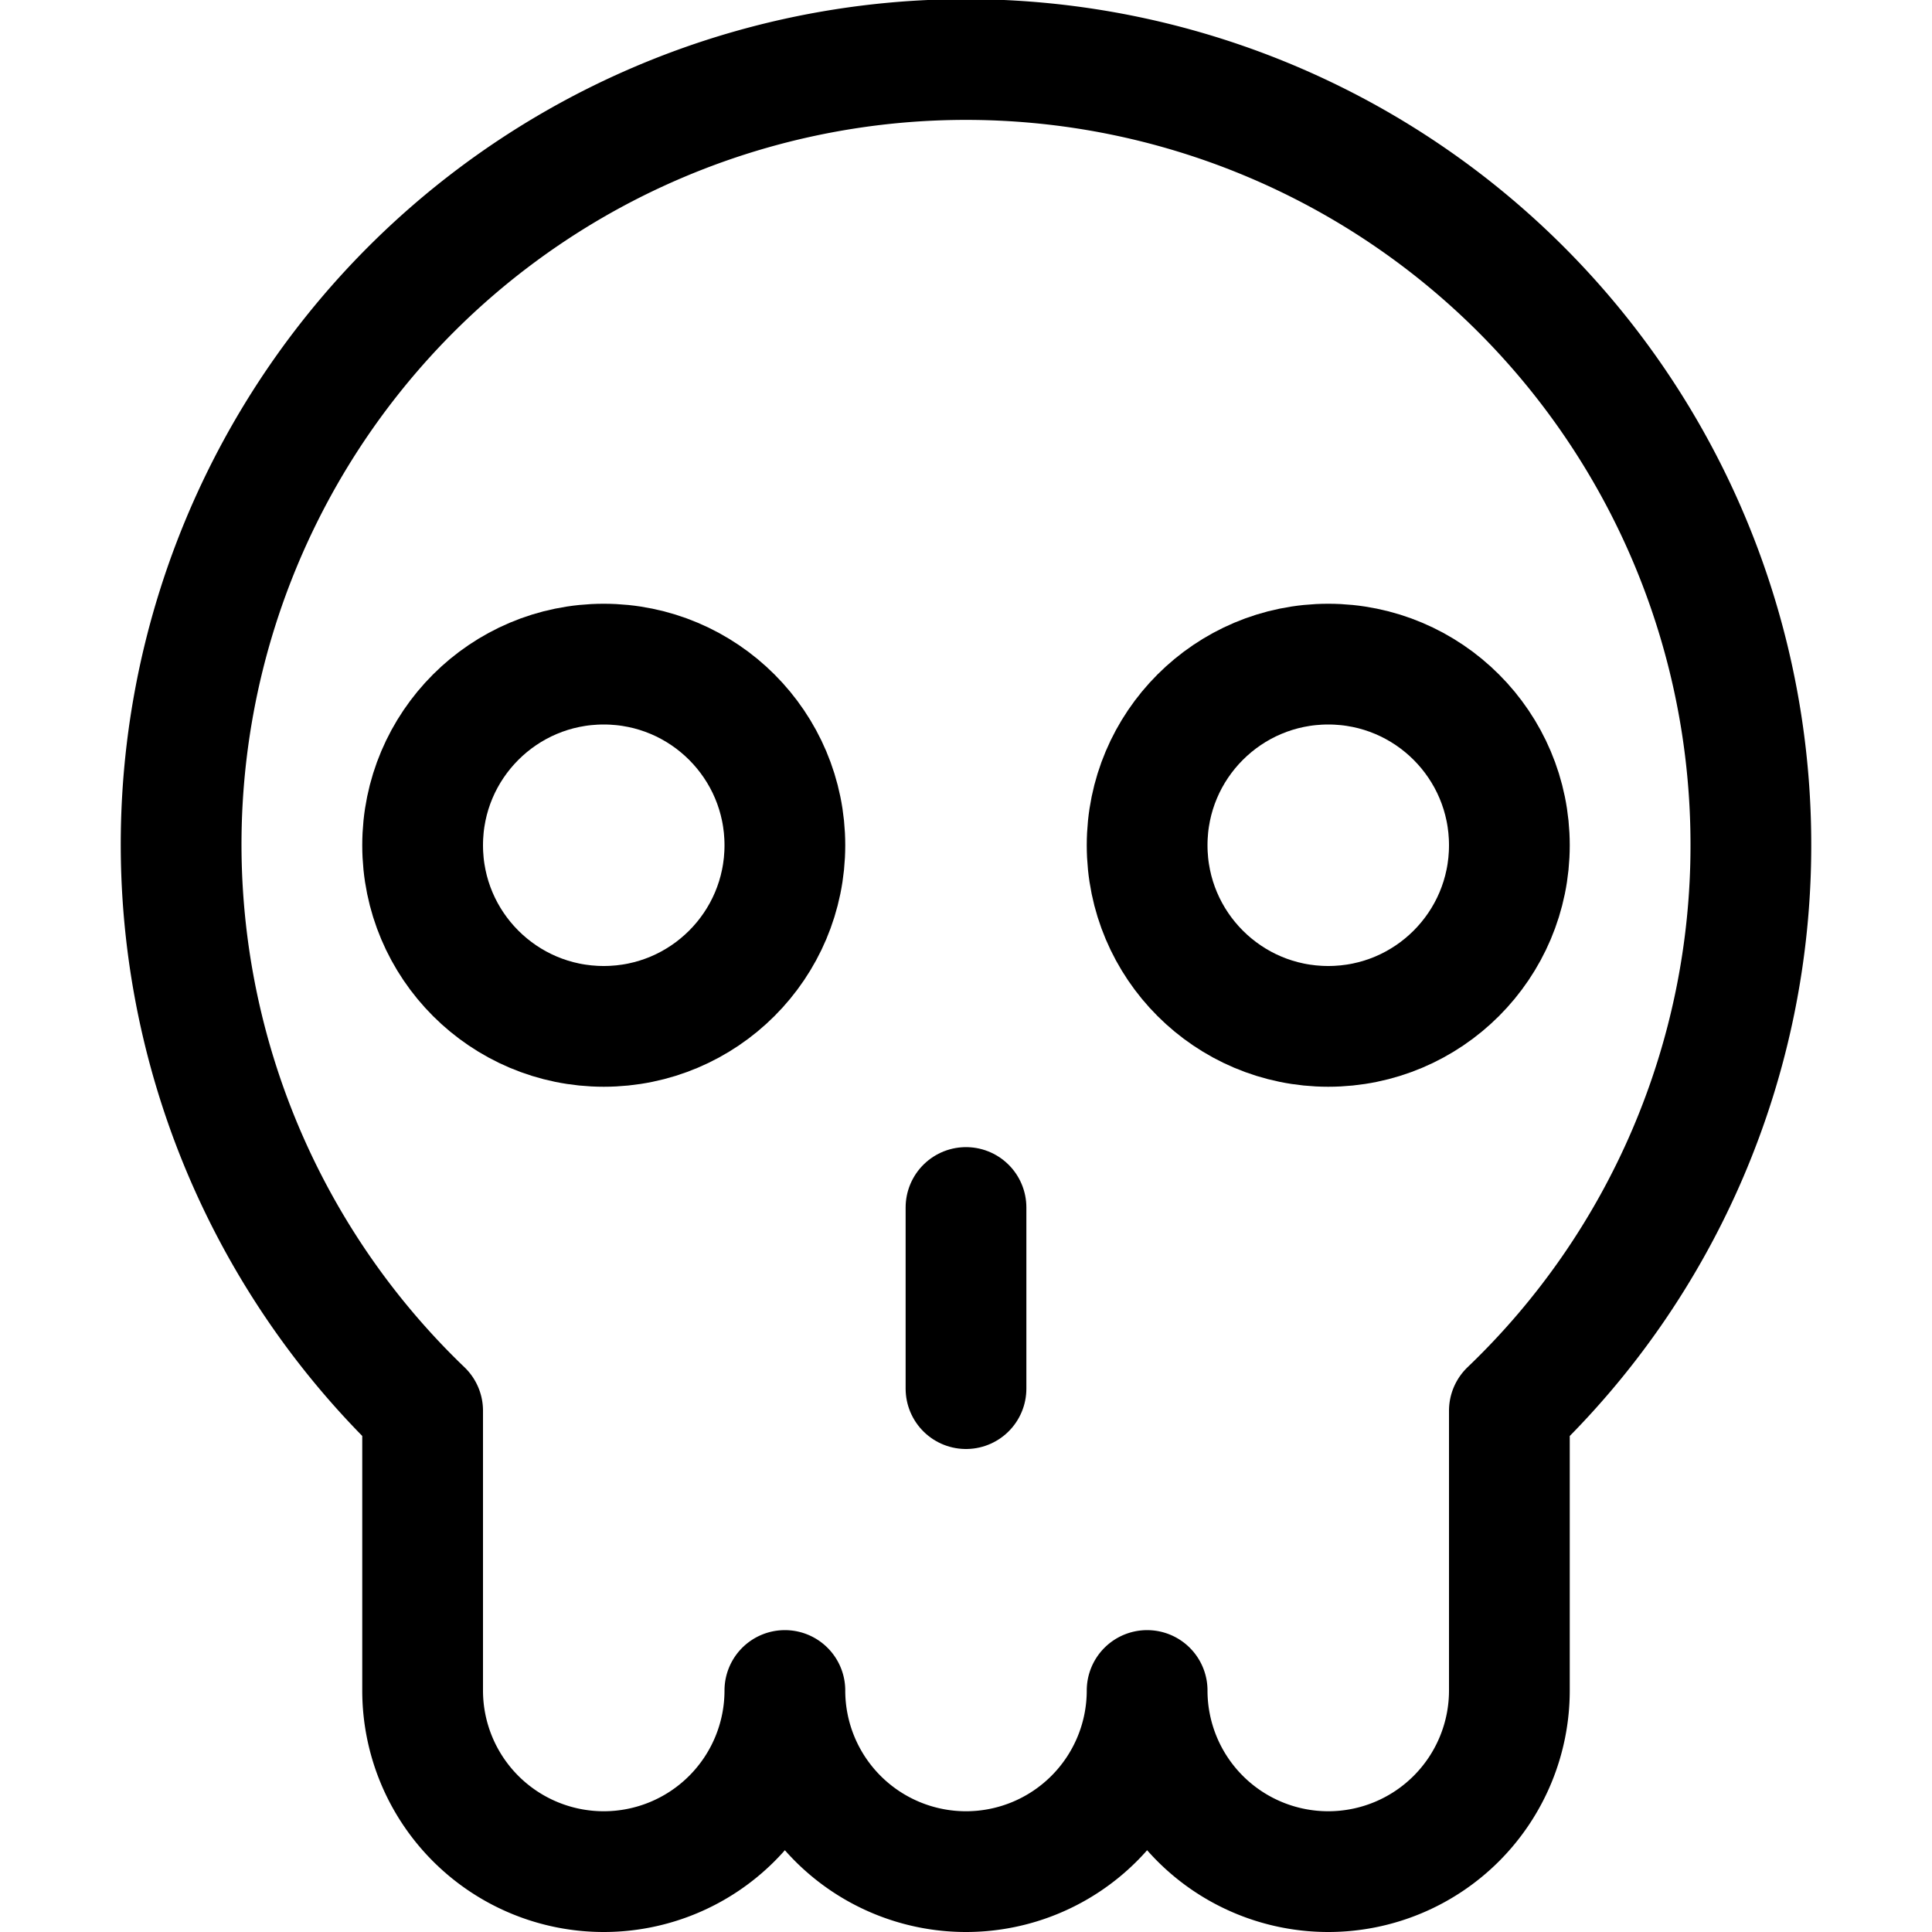 <svg xmlns="http://www.w3.org/2000/svg" width="24" height="24" viewBox="0 0 24 24"><defs><style>.a{fill:none;stroke:#000;stroke-linecap:round;stroke-linejoin:round;stroke-width:1.5px}</style></defs><path d="M21.75 10.5a9.75 9.75 0 1 0-16.5 7.025V21a2.25 2.25 0 0 0 4.5 0 2.25 2.25 0 0 0 4.5 0 2.25 2.25 0 0 0 4.5 0v-3.475a9.714 9.714 0 0 0 3-7.025" class="a"/><circle cx="7.5" cy="10.5" r="2.25" class="a"/><circle cx="16.5" cy="10.5" r="2.25" class="a"/><path d="M12 15v2.25" class="a"/></svg>